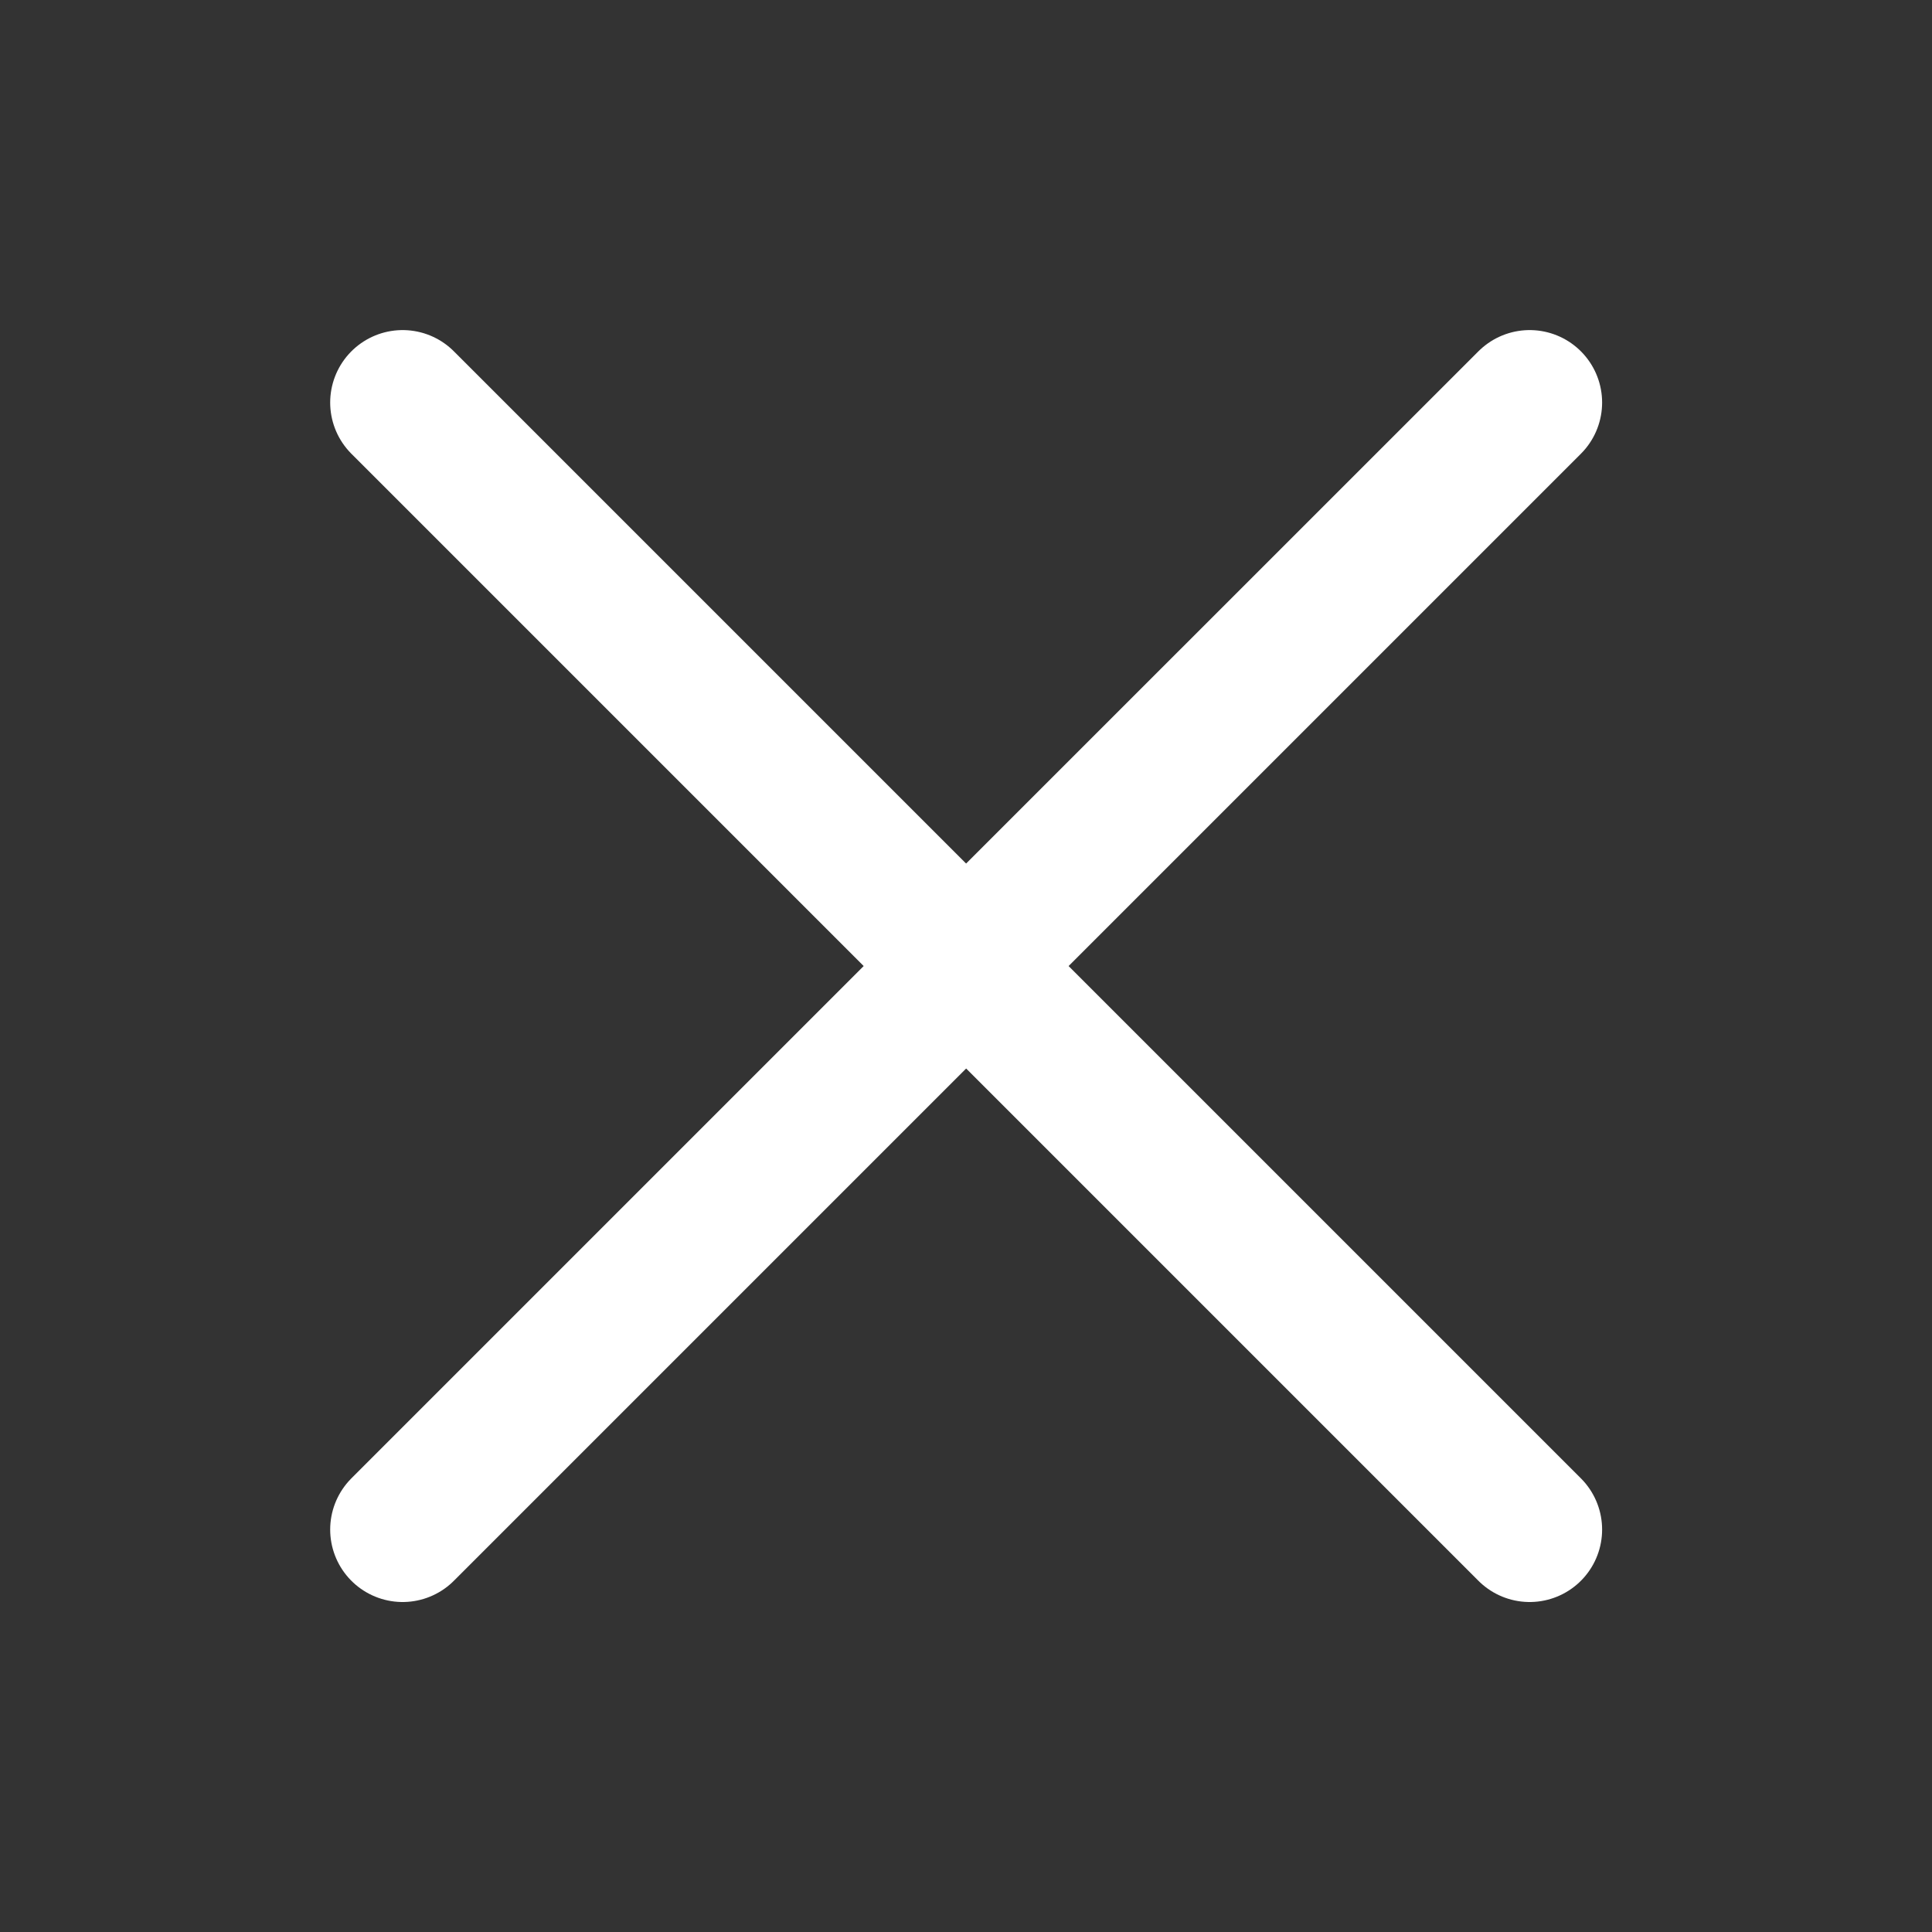 <svg width="20" height="20" viewBox="0 0 20 20" fill="none" xmlns="http://www.w3.org/2000/svg">
<rect x="0" y="0" width="20" height="20" fill="#333333" stroke="none"/>
<path d="M4.168 4.167L10.001 10M15.835 15.834L10.001 10M10.001 10L15.835 4.167L4.168 15.834" stroke="white" stroke-width="1.5" stroke-linecap="round" stroke-linejoin="round"/>
</svg>

